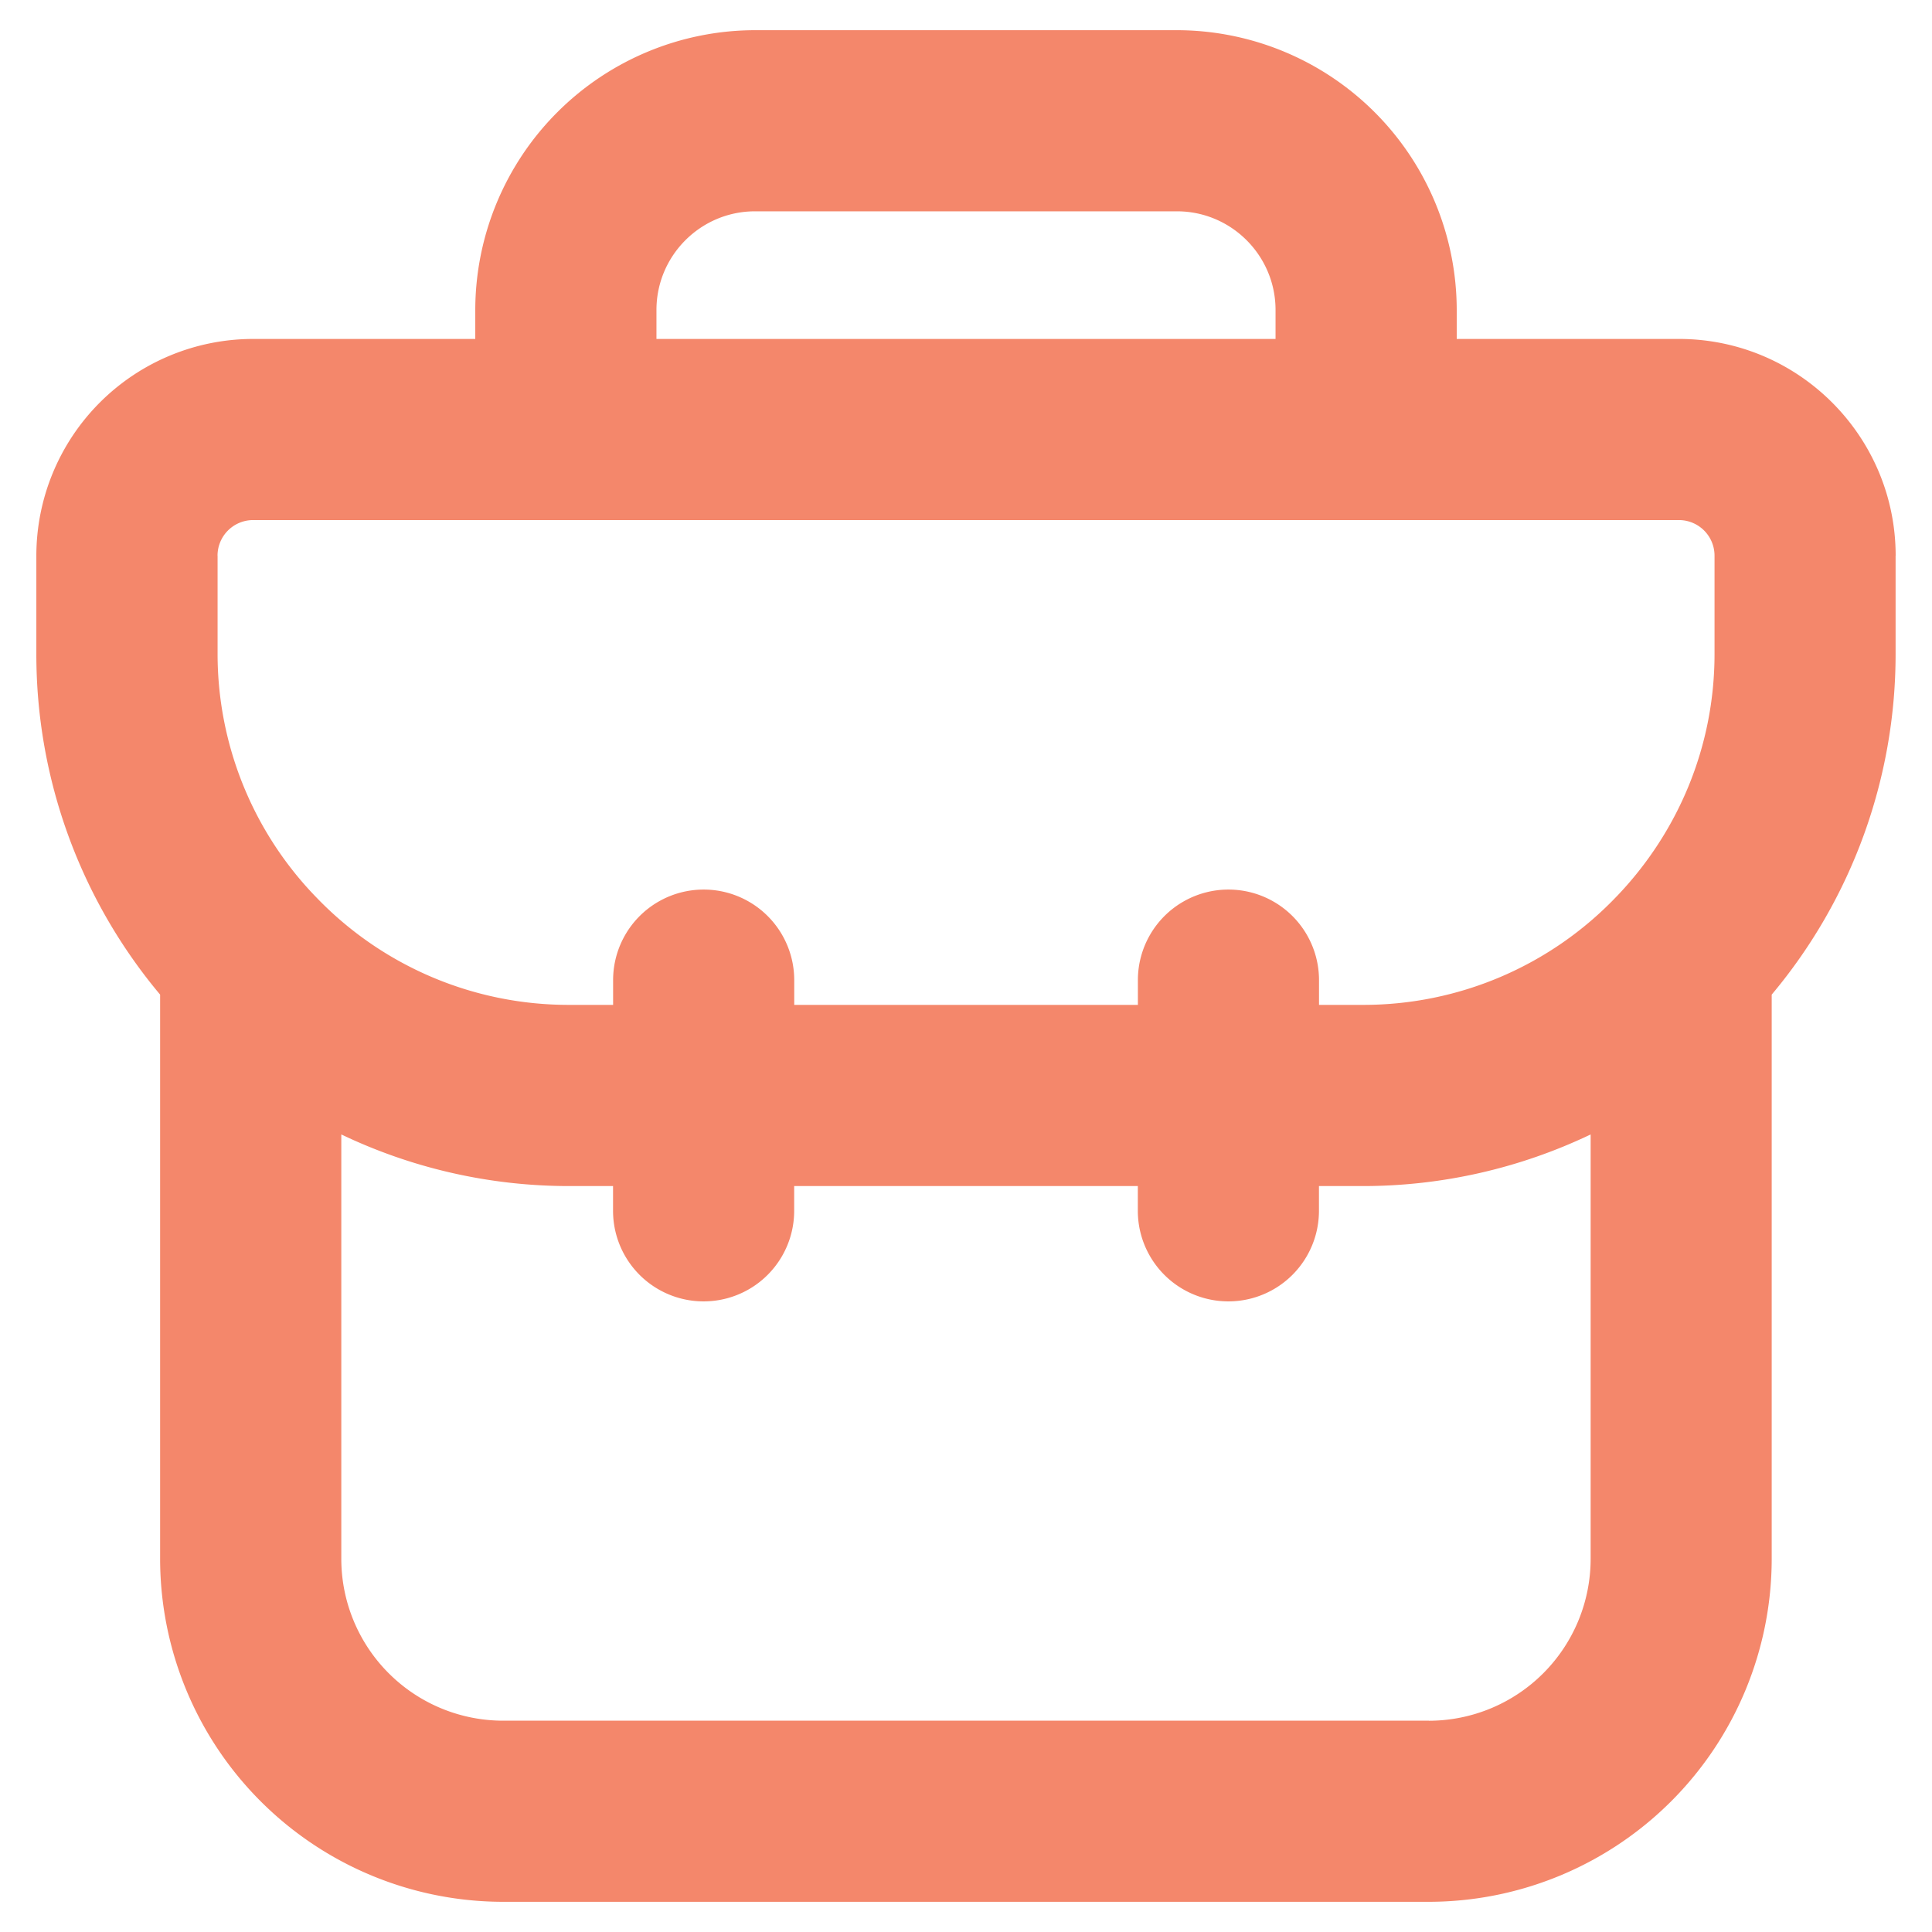 <svg width="32" height="32" fill="none" xmlns="http://www.w3.org/2000/svg"><path d="M31.398 9.204c0-1.98-1.61-3.59-3.59-3.59h-3.68v-.48A4.64 4.64 0 0019.493.5h-6.988a4.64 4.64 0 00-4.633 4.634v.48H4.19a3.593 3.593 0 00-3.588 3.59v1.627a8.77 8.77 0 002.05 5.643v9.347a5.685 5.685 0 005.68 5.679h15.335a5.685 5.685 0 005.678-5.679v-9.347a8.77 8.77 0 002.052-5.643V9.204zm-20.525-4.07c0-.9.732-1.634 1.633-1.634h6.988c.9 0 1.633.733 1.633 1.634v.48H10.873v-.48zm-7.27 4.07a.59.59 0 01.588-.59H27.81a.59.59 0 01.588.59v1.627c0 1.552-.614 2.96-1.609 4.004l-.01.01a5.79 5.79 0 01-4.192 1.799h-.74v-.41a1.5 1.5 0 00-3 0v.41h-5.692v-.41a1.5 1.5 0 00-3 0v.41h-.74a5.79 5.79 0 01-4.193-1.799l-.01-.01a5.787 5.787 0 01-1.608-4.004V9.204zM23.667 28.5H8.333a2.682 2.682 0 01-2.68-2.679V18.79a8.743 8.743 0 003.762.855h.739v.41a1.5 1.5 0 003 0v-.41h5.692v.41a1.5 1.5 0 003 0v-.41h.74a8.743 8.743 0 003.76-.855v7.032a2.682 2.682 0 01-2.678 2.679z" fill="#F4876B"/></svg>